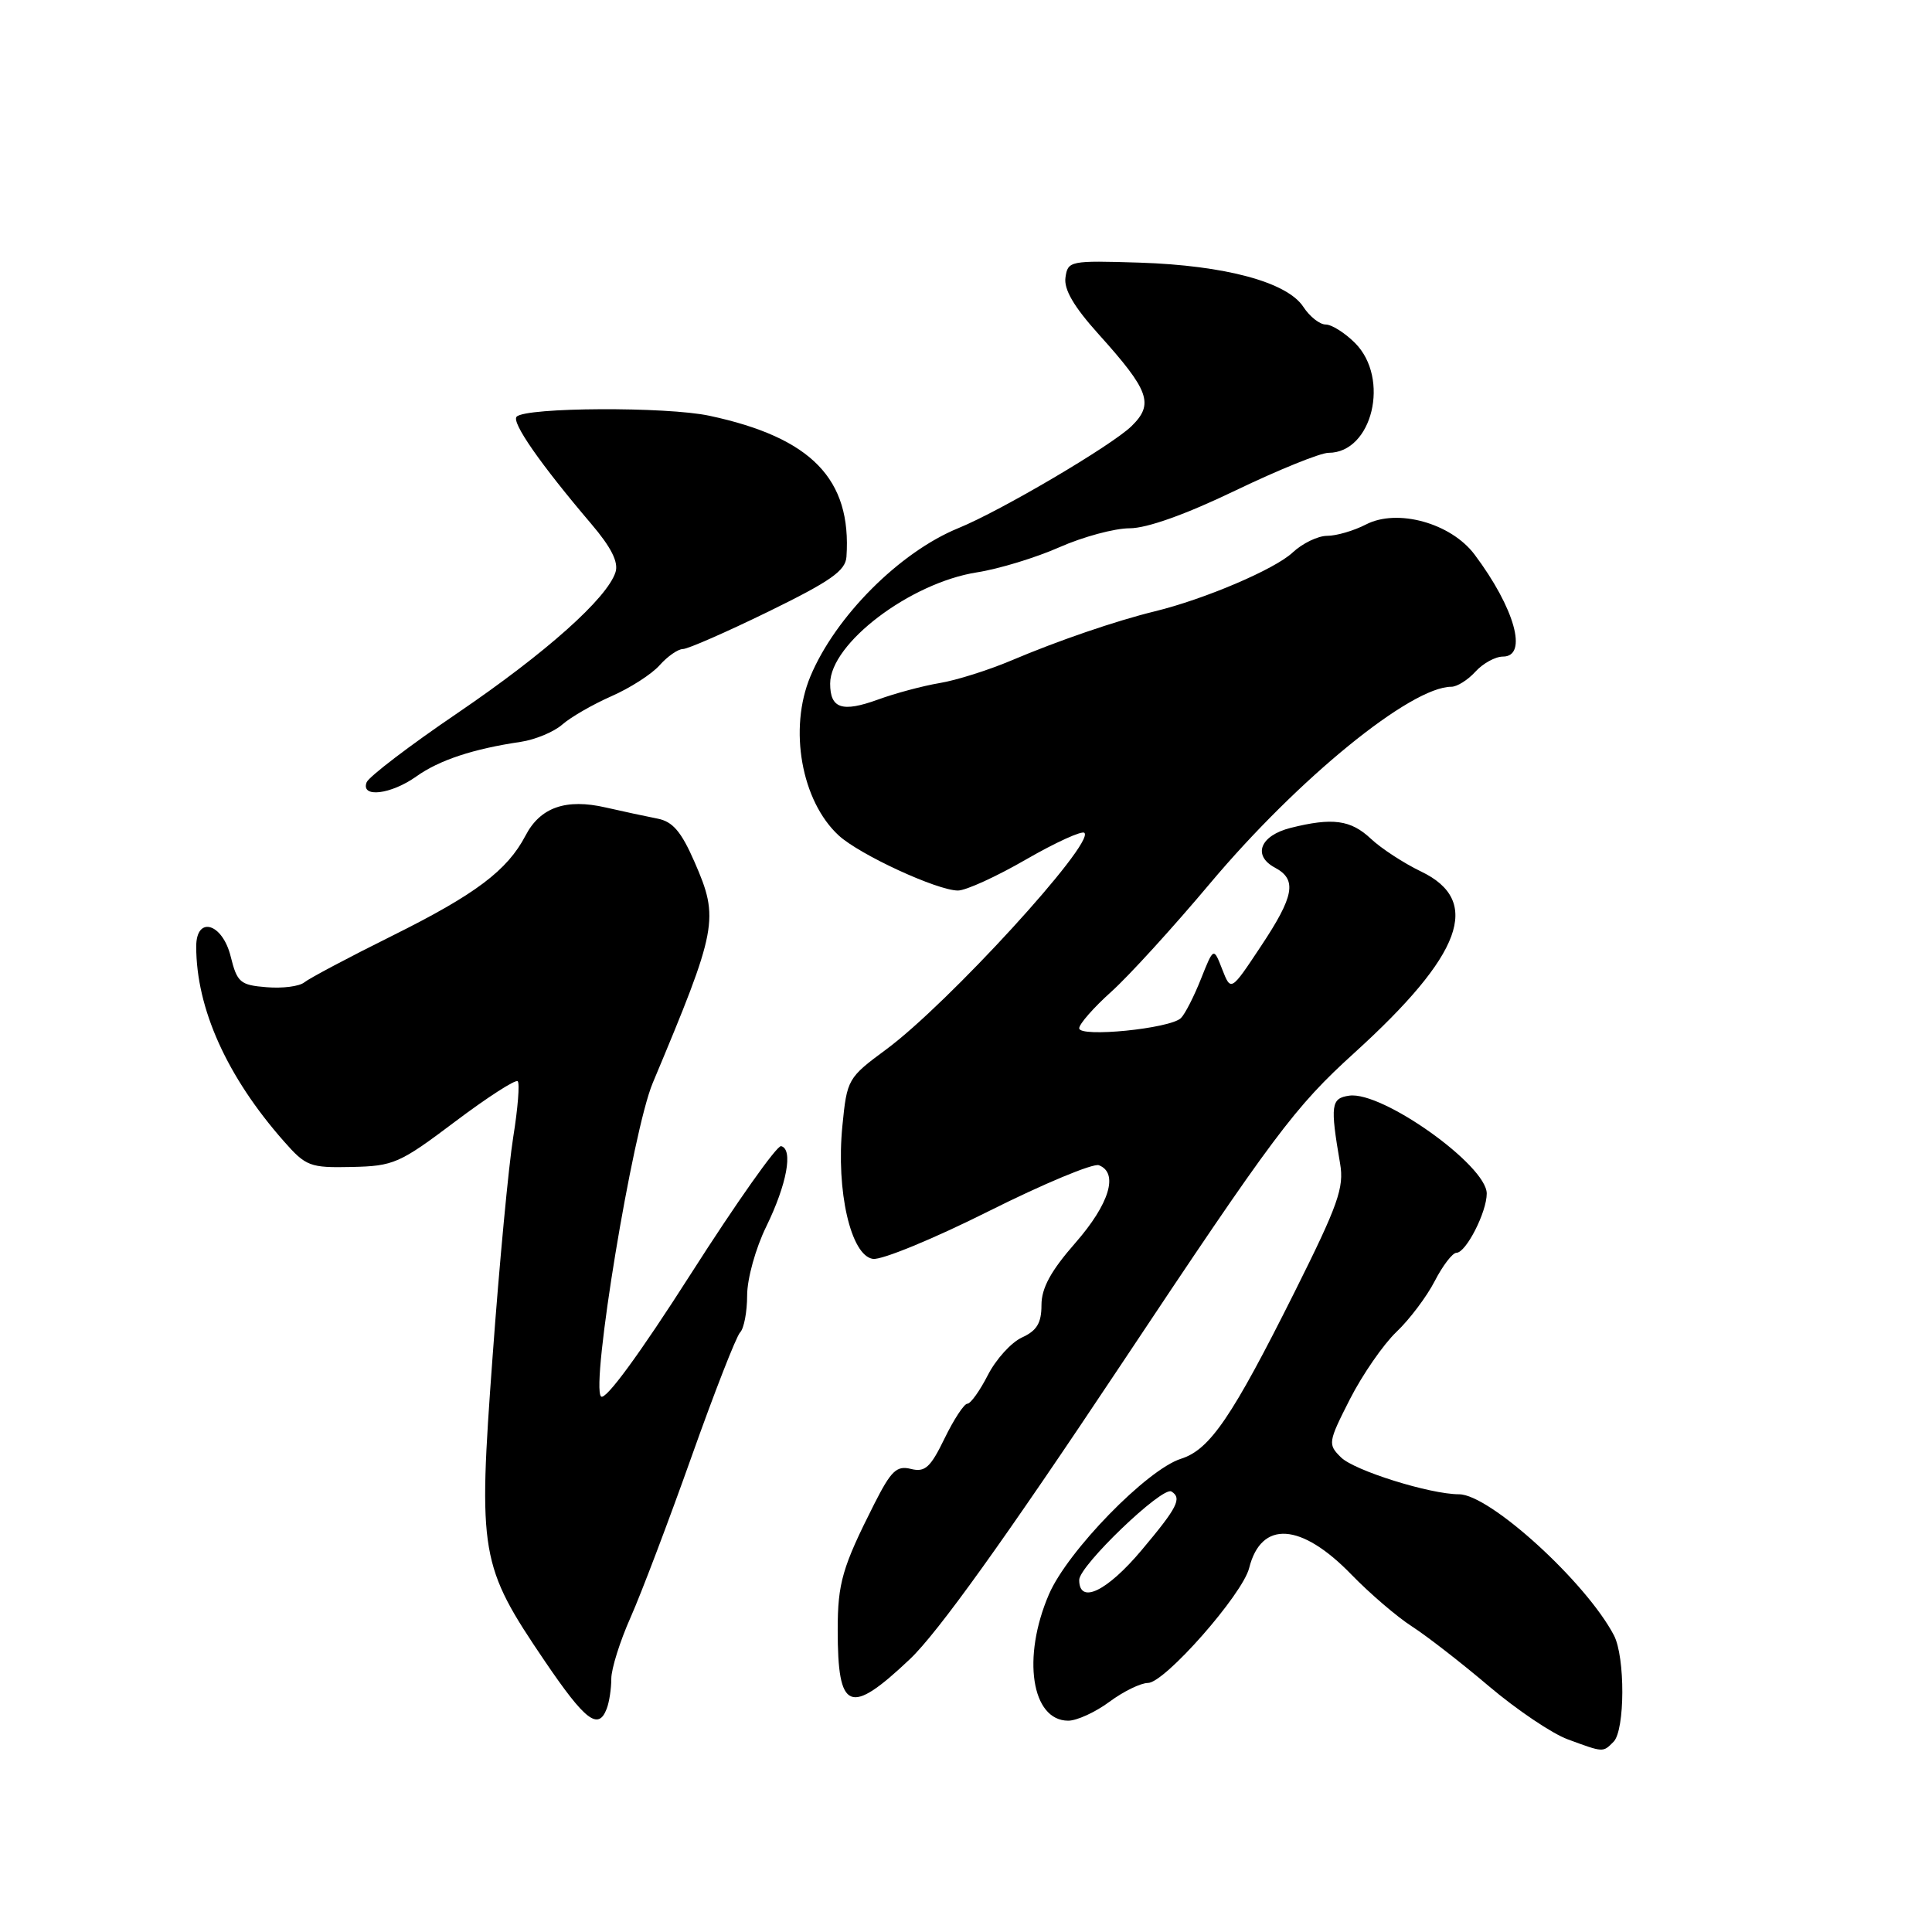 <?xml version="1.0" encoding="UTF-8" standalone="no"?>
<!DOCTYPE svg PUBLIC "-//W3C//DTD SVG 1.1//EN" "http://www.w3.org/Graphics/SVG/1.1/DTD/svg11.dtd" >
<svg xmlns="http://www.w3.org/2000/svg" xmlns:xlink="http://www.w3.org/1999/xlink" version="1.1" viewBox="0 0 256 256">
 <g >
 <path fill="currentColor"
d=" M 213.80 230.80 C 215.33 229.27 215.36 219.56 213.85 216.68 C 210.15 209.63 197.38 198.00 193.33 198.00 C 189.49 198.00 179.45 194.86 177.69 193.11 C 175.93 191.38 175.97 191.11 178.87 185.40 C 180.53 182.15 183.30 178.14 185.03 176.49 C 186.76 174.85 189.05 171.81 190.11 169.75 C 191.17 167.69 192.47 166.00 192.99 166.00 C 194.25 166.00 197.00 160.62 197.00 158.15 C 197.00 154.42 183.15 144.56 178.79 145.18 C 176.36 145.52 176.24 146.41 177.57 154.18 C 178.12 157.37 177.32 159.63 171.55 171.18 C 163.24 187.79 160.32 192.08 156.50 193.29 C 151.99 194.71 141.45 205.53 138.99 211.26 C 135.39 219.61 136.67 228.00 141.55 228.00 C 142.68 228.00 145.14 226.88 147.00 225.50 C 148.86 224.12 151.16 223.00 152.11 223.00 C 154.32 223.00 164.64 211.28 165.52 207.77 C 167.12 201.41 172.41 201.76 179.08 208.65 C 181.51 211.15 185.11 214.24 187.09 215.51 C 189.06 216.78 193.66 220.35 197.31 223.45 C 200.97 226.55 205.66 229.71 207.73 230.47 C 212.51 232.23 212.38 232.22 213.80 230.80 Z  M 80.39 226.42 C 80.73 225.55 81.00 223.76 81.00 222.45 C 81.00 221.13 82.15 217.46 83.57 214.28 C 84.98 211.10 88.61 201.53 91.64 193.00 C 94.67 184.47 97.56 177.07 98.07 176.55 C 98.58 176.03 99.00 173.82 99.00 171.65 C 99.00 169.45 100.12 165.40 101.54 162.51 C 104.26 156.94 105.13 152.26 103.50 151.87 C 102.95 151.74 97.57 159.36 91.54 168.80 C 84.75 179.43 80.22 185.62 79.64 185.04 C 78.25 183.65 83.82 149.86 86.49 143.50 C 95.09 122.99 95.32 121.76 92.04 114.24 C 90.27 110.18 89.14 108.86 87.12 108.47 C 85.68 108.19 82.60 107.53 80.28 107.00 C 75.00 105.78 71.59 106.97 69.64 110.71 C 67.22 115.34 63.02 118.50 52.00 123.98 C 46.22 126.85 40.97 129.64 40.32 130.17 C 39.67 130.70 37.42 130.99 35.32 130.81 C 31.83 130.53 31.42 130.18 30.57 126.75 C 29.48 122.31 26.00 121.30 26.00 125.42 C 26.00 133.62 30.07 142.67 37.61 151.22 C 40.54 154.55 41.06 154.75 46.61 154.63 C 52.16 154.51 52.95 154.16 60.29 148.63 C 64.58 145.40 68.32 142.99 68.60 143.27 C 68.88 143.55 68.62 146.87 68.01 150.64 C 67.40 154.41 66.16 167.52 65.27 179.77 C 63.34 206.01 63.58 207.41 72.21 220.14 C 77.54 227.99 79.28 229.33 80.39 226.42 Z  M 120.56 219.85 C 124.26 216.35 133.18 203.91 148.40 181.04 C 168.88 150.25 171.54 146.70 179.46 139.51 C 193.78 126.51 196.41 119.38 188.32 115.49 C 186.03 114.39 183.02 112.43 181.65 111.14 C 178.98 108.63 176.56 108.31 171.01 109.70 C 166.97 110.72 165.93 113.36 168.94 114.97 C 171.90 116.55 171.51 118.73 167.04 125.44 C 163.10 131.38 163.10 131.38 161.95 128.44 C 160.81 125.50 160.81 125.50 159.13 129.72 C 158.21 132.04 157.02 134.37 156.48 134.90 C 155.06 136.30 143.00 137.50 143.00 136.25 C 143.00 135.69 144.91 133.51 147.25 131.41 C 149.59 129.31 155.48 122.84 160.35 117.04 C 172.01 103.17 186.94 91.00 192.31 91.00 C 193.07 91.00 194.50 90.10 195.50 89.00 C 196.50 87.90 198.14 87.00 199.15 87.00 C 202.51 87.00 200.71 80.57 195.38 73.47 C 192.25 69.31 185.16 67.35 181.01 69.49 C 179.41 70.32 177.09 71.00 175.86 71.00 C 174.63 71.00 172.57 72.00 171.27 73.22 C 168.91 75.43 159.64 79.39 153.00 81.01 C 147.82 82.28 140.22 84.88 134.00 87.52 C 130.97 88.80 126.70 90.15 124.50 90.51 C 122.30 90.88 118.62 91.86 116.33 92.70 C 111.58 94.42 110.00 93.89 110.00 90.58 C 110.00 85.27 120.61 77.23 129.45 75.84 C 132.35 75.39 137.26 73.89 140.38 72.51 C 143.50 71.13 147.69 70.00 149.68 70.00 C 151.97 70.00 157.11 68.17 163.69 65.00 C 169.41 62.25 174.96 60.00 176.04 60.00 C 181.85 60.00 184.22 50.13 179.55 45.45 C 178.20 44.10 176.45 43.00 175.66 43.00 C 174.87 43.00 173.54 41.95 172.70 40.66 C 170.55 37.38 162.35 35.17 151.00 34.80 C 141.78 34.51 141.49 34.57 141.18 36.77 C 140.95 38.35 142.30 40.65 145.56 44.27 C 152.31 51.77 152.94 53.53 149.93 56.47 C 147.29 59.04 132.63 67.68 126.99 69.98 C 119.21 73.16 110.70 81.68 107.38 89.63 C 104.48 96.57 106.19 106.15 111.13 110.70 C 113.90 113.25 124.19 118.00 126.94 118.00 C 127.98 118.00 132.04 116.15 135.96 113.88 C 139.89 111.62 143.37 110.03 143.69 110.36 C 145.07 111.74 125.60 133.02 117.43 139.05 C 112.34 142.81 112.23 142.99 111.62 149.19 C 110.77 157.80 112.74 166.39 115.67 166.81 C 116.84 166.98 123.75 164.13 131.01 160.49 C 138.28 156.85 144.85 154.11 145.61 154.40 C 148.25 155.42 147.01 159.52 142.50 164.68 C 139.23 168.41 138.00 170.68 138.00 172.93 C 138.00 175.31 137.39 176.32 135.42 177.22 C 134.00 177.87 131.97 180.11 130.90 182.20 C 129.83 184.29 128.61 186.00 128.18 186.00 C 127.75 186.00 126.39 188.07 125.16 190.60 C 123.29 194.46 122.57 195.11 120.70 194.64 C 118.81 194.17 118.08 194.87 115.84 199.29 C 111.61 207.66 111.00 209.76 111.00 215.97 C 111.00 226.76 112.58 227.40 120.56 219.85 Z  M 55.17 102.88 C 58.20 100.72 62.70 99.23 69.00 98.30 C 70.92 98.01 73.40 96.98 74.50 96.01 C 75.60 95.04 78.53 93.35 81.00 92.26 C 83.47 91.18 86.36 89.33 87.40 88.15 C 88.45 86.97 89.84 86.00 90.49 86.00 C 91.14 86.00 96.25 83.76 101.84 81.03 C 110.08 77.00 112.03 75.63 112.16 73.78 C 112.86 63.48 107.52 57.98 94.00 55.09 C 88.32 53.87 69.71 53.96 68.46 55.21 C 67.73 55.93 71.59 61.48 78.33 69.40 C 80.99 72.52 81.98 74.49 81.56 75.81 C 80.46 79.27 72.34 86.51 60.63 94.48 C 54.28 98.79 48.86 102.93 48.58 103.66 C 47.77 105.76 51.80 105.28 55.17 102.88 Z  M 143.00 209.35 C 143.00 207.47 154.02 196.90 155.22 197.63 C 156.65 198.52 156.03 199.74 151.28 205.39 C 146.67 210.88 143.00 212.64 143.00 209.35 Z "/>
</g>
</svg>